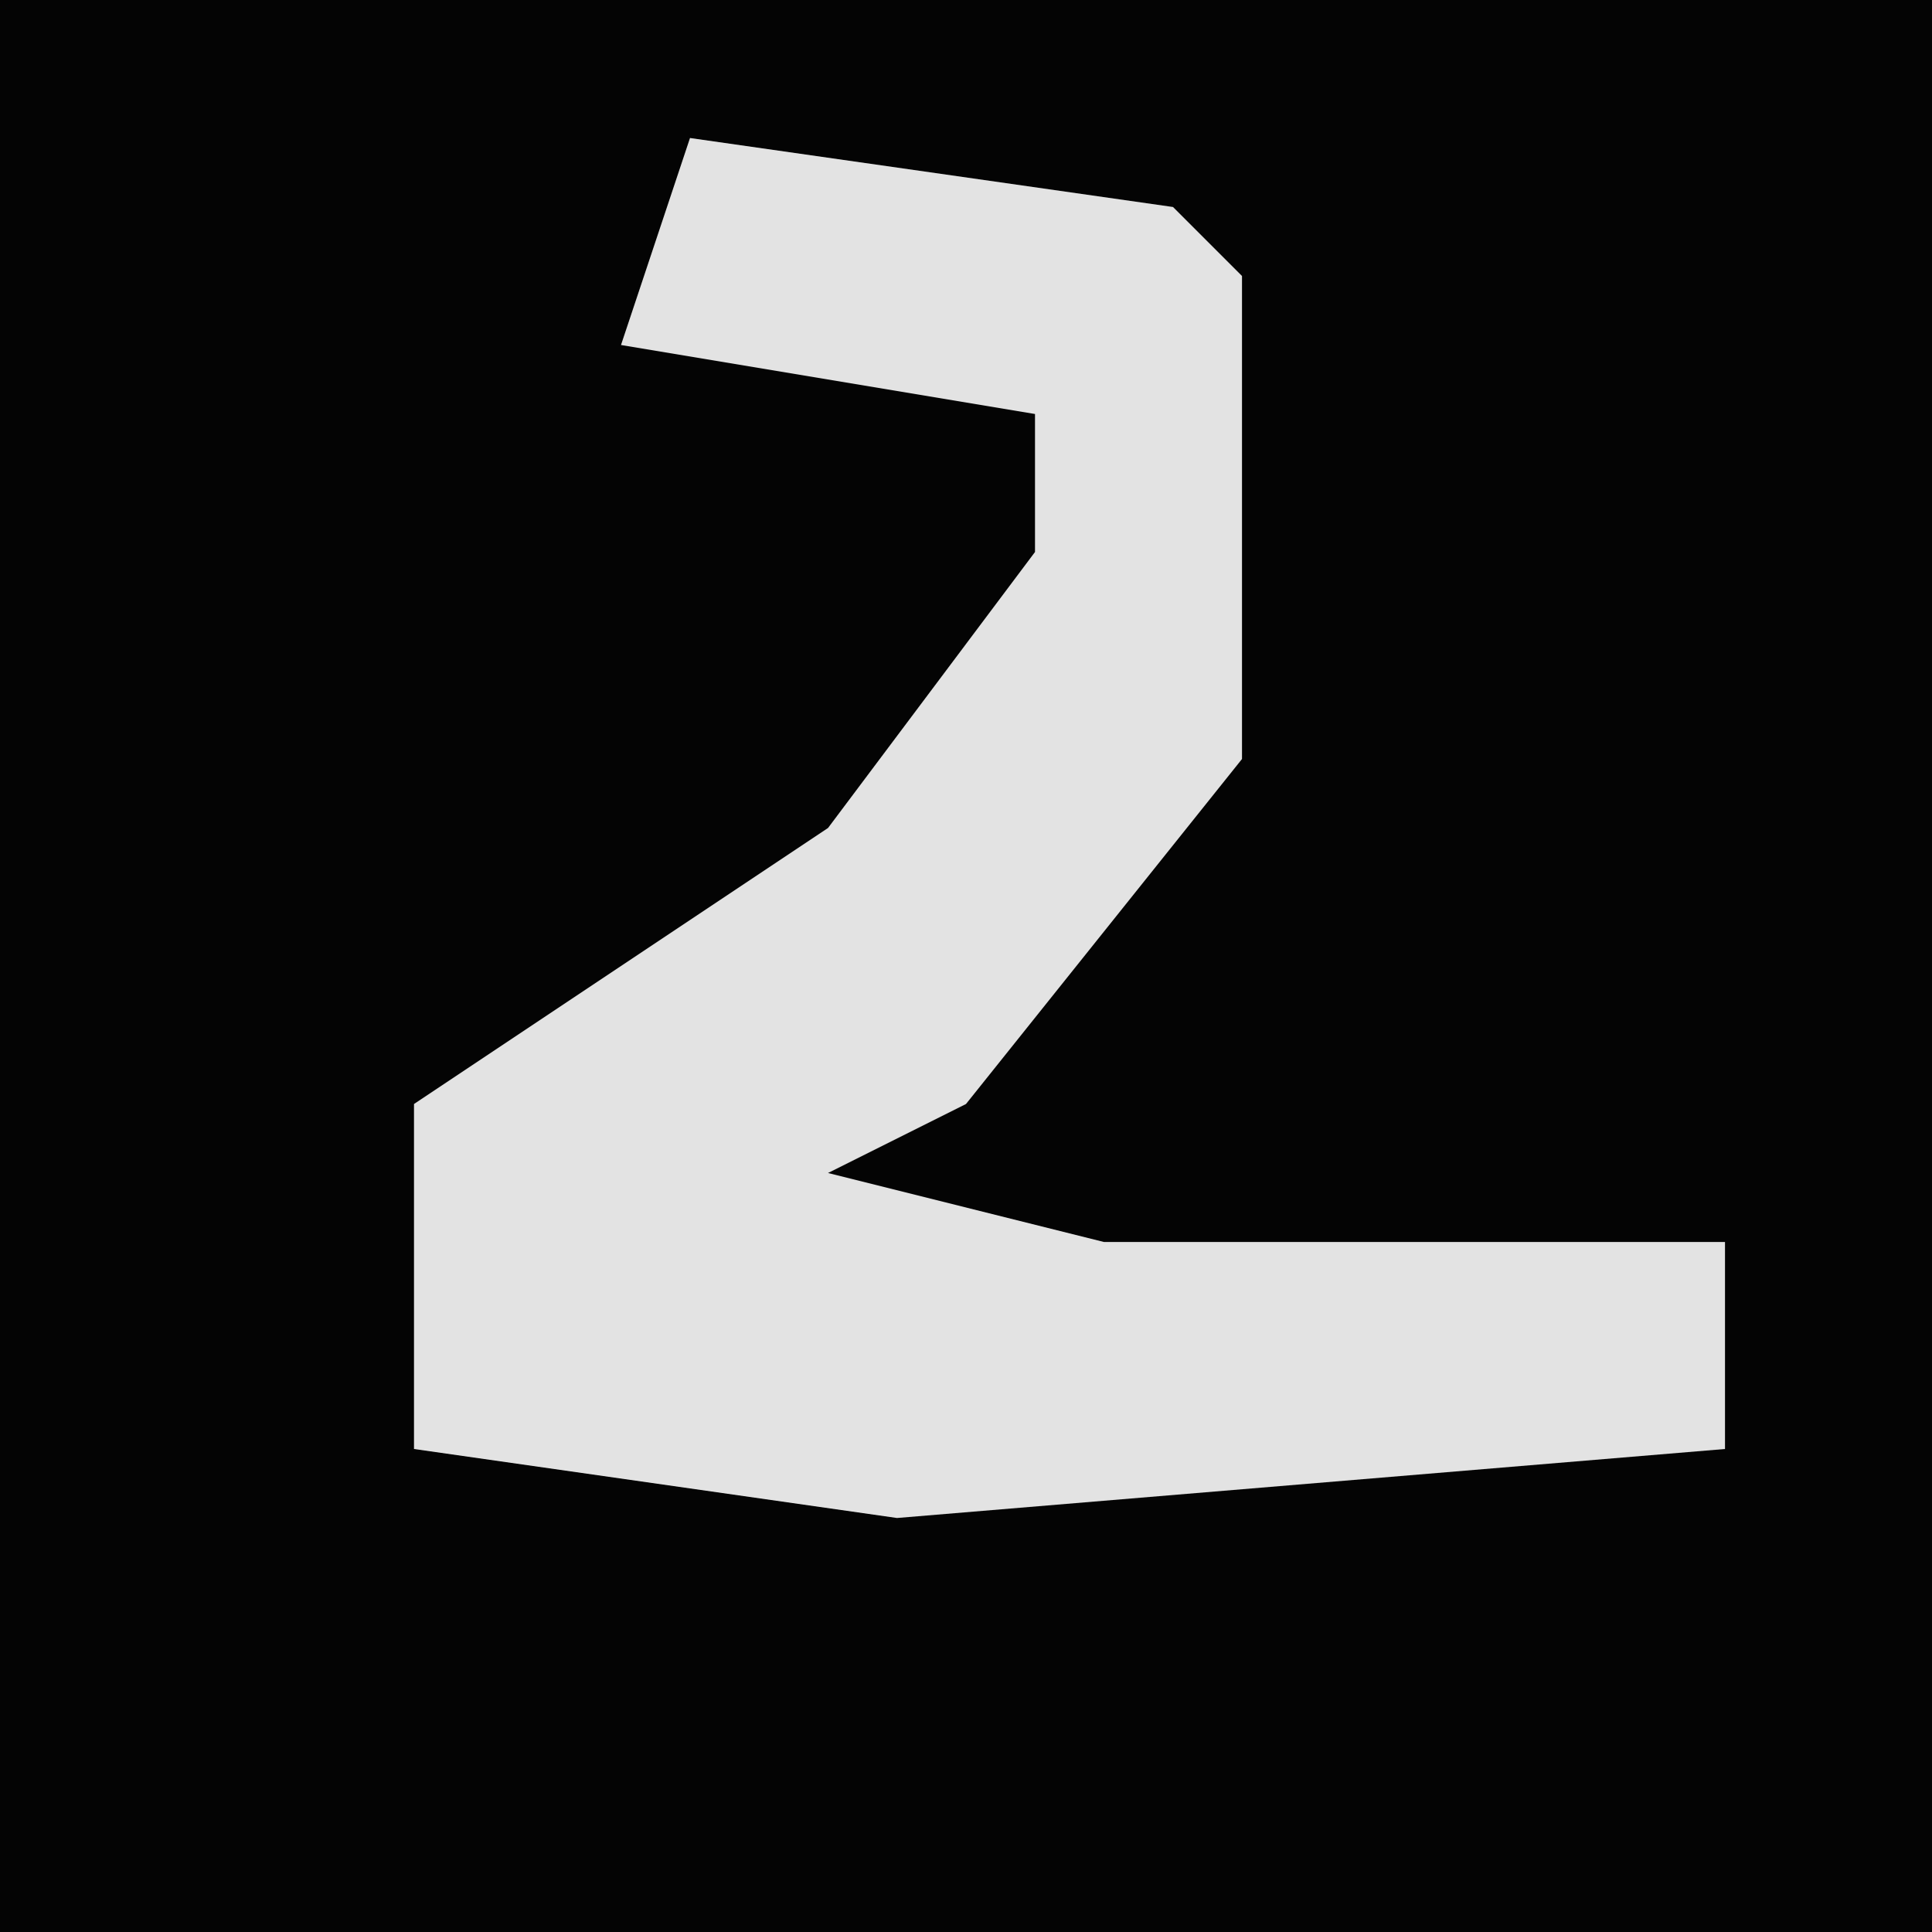 <?xml version="1.0" encoding="UTF-8"?>
<svg version="1.1" xmlns="http://www.w3.org/2000/svg" width="28" height="28">
<path d="M0,0 L28,0 L28,28 L0,28 Z " fill="#040404" transform="translate(0,0)"/>
<path d="M0,0 L7,1 L8,2 L8,9 L4,14 L2,15 L6,16 L15,16 L15,19 L3,20 L-4,19 L-4,14 L2,10 L5,6 L5,4 L-1,3 Z " fill="#E3E3E3" transform="translate(10,2)"/>
</svg>
